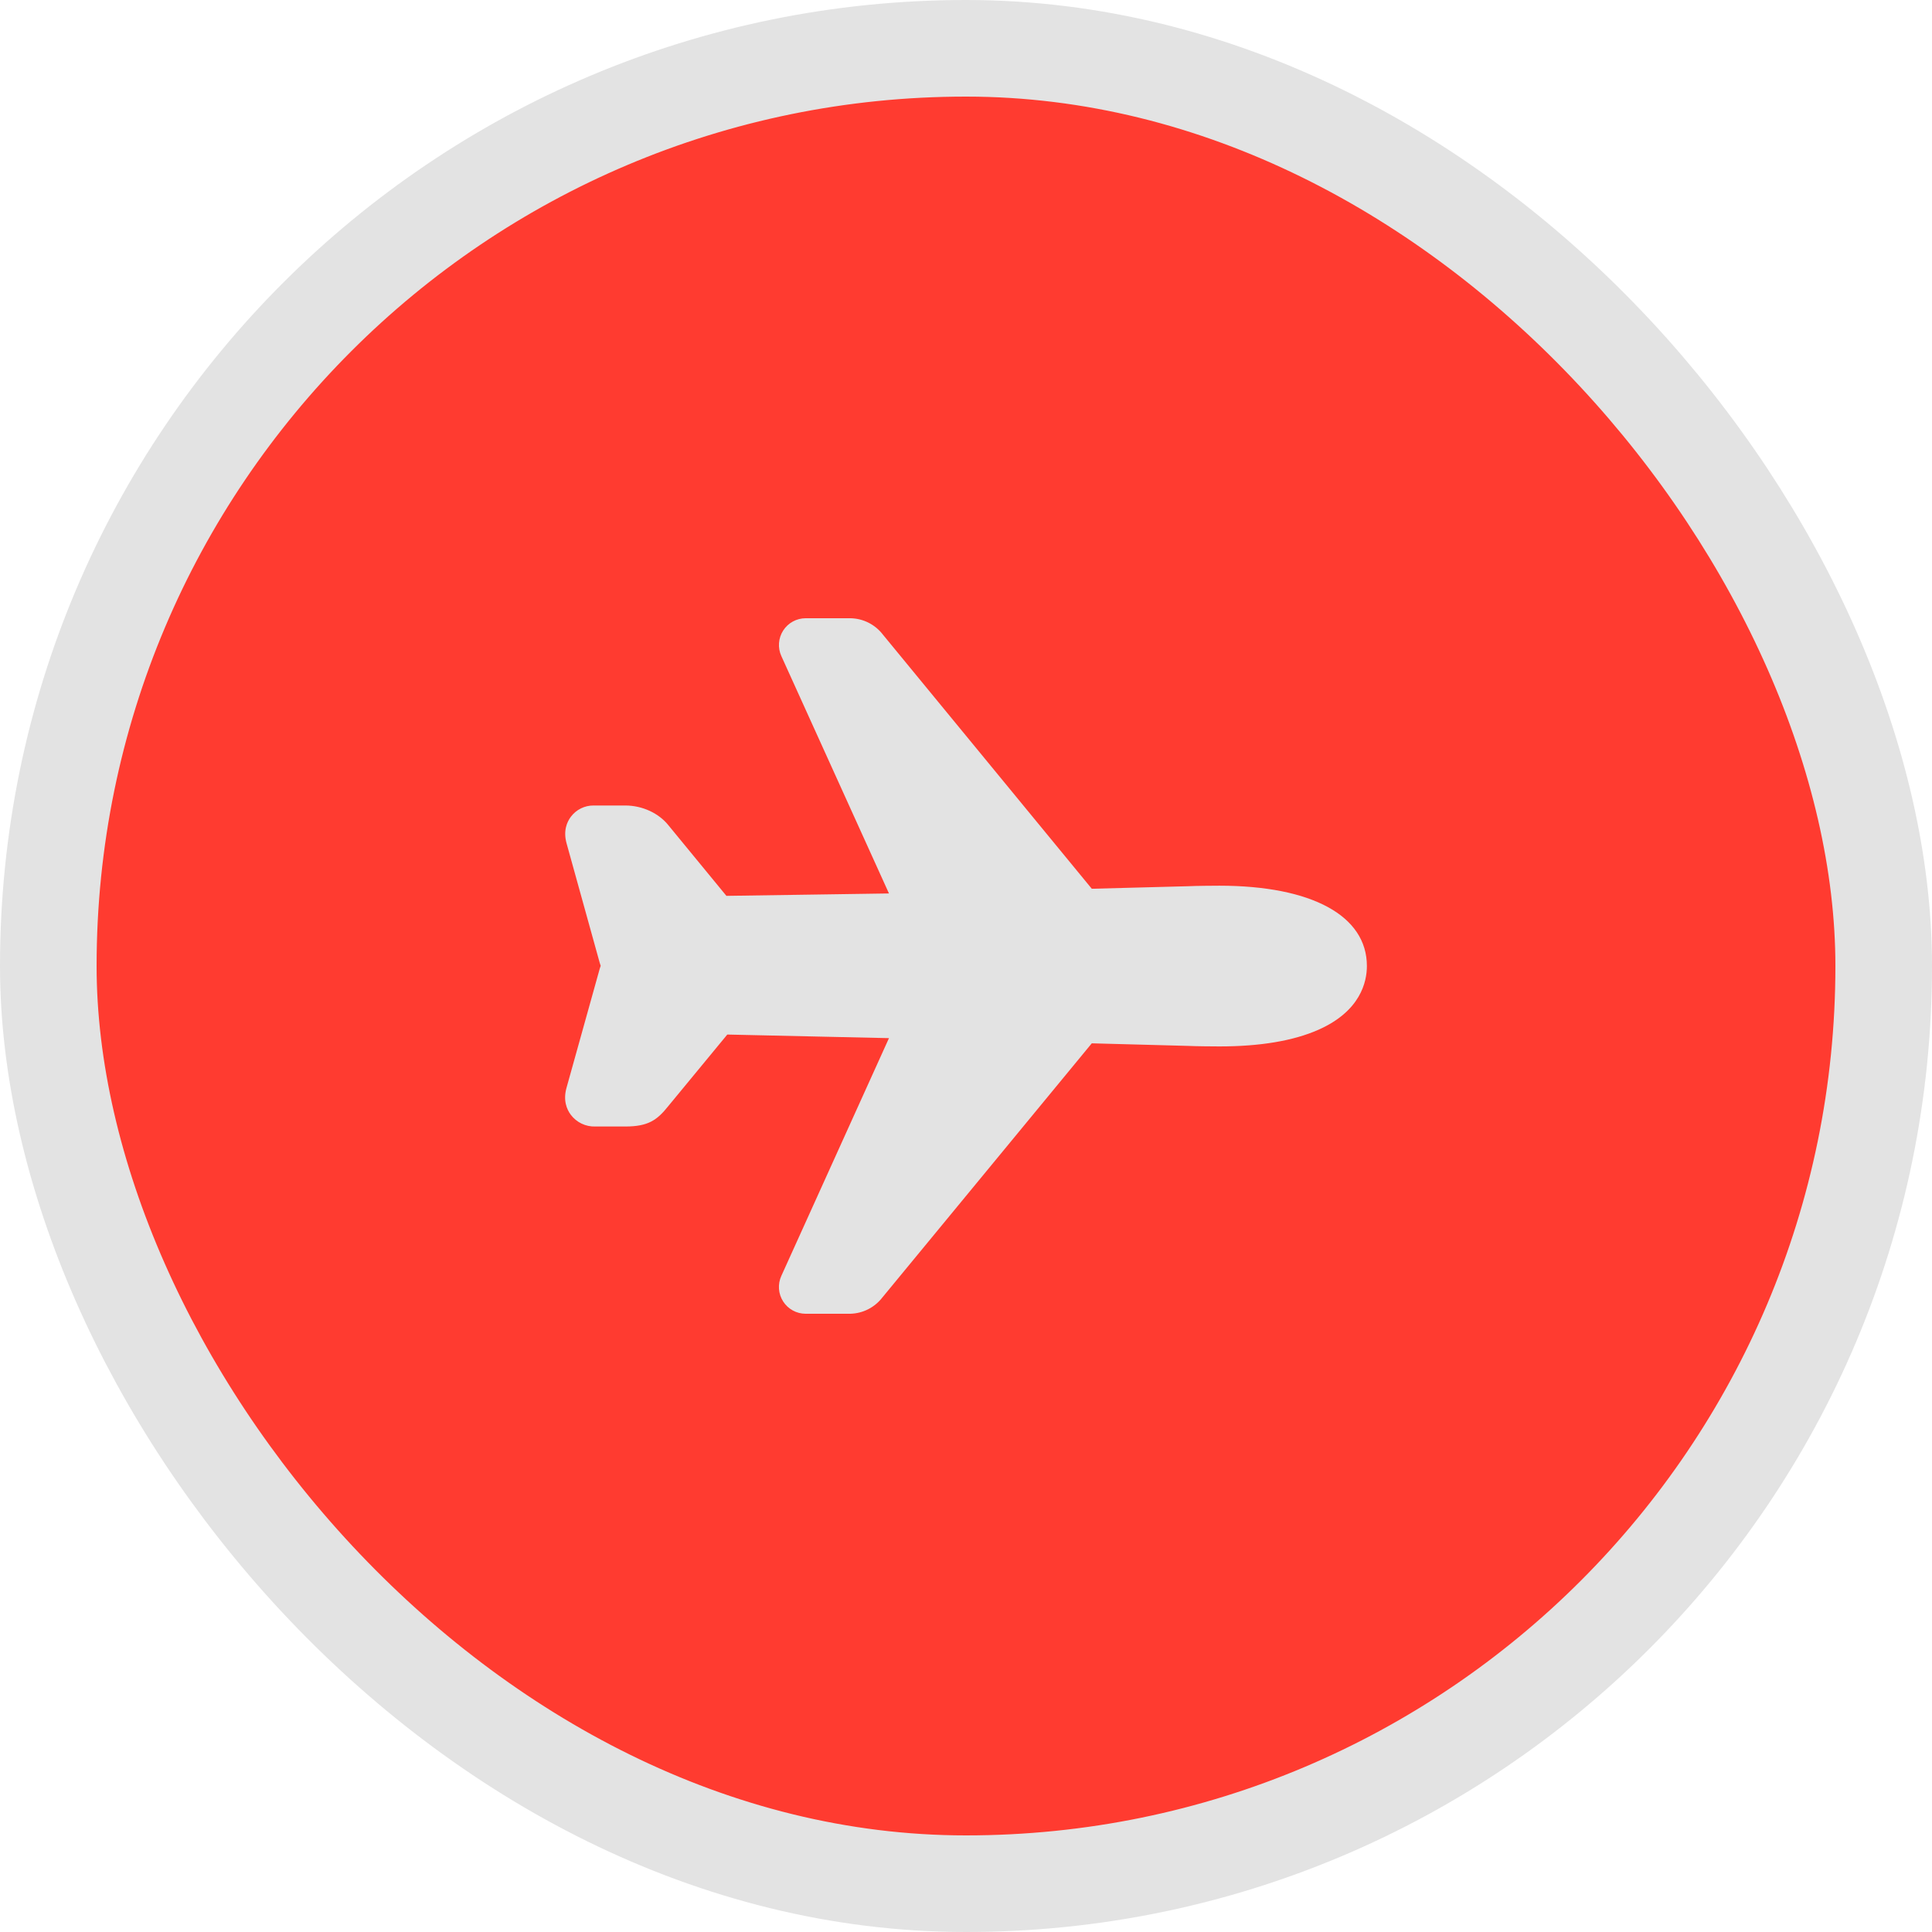 <svg width="1000" height="1000" viewBox="0 0 1000 1000" fill="none" xmlns="http://www.w3.org/2000/svg">
<rect x="25" y="25" width="950" height="950" rx="475" fill="#ff3b30"/>
<rect x="25" y="25" width="950" height="950" rx="475" stroke="#E3E3E3" stroke-width="50"/>
<path d="M440.009 680H416.994C414.681 679.999 412.406 679.418 410.375 678.31C408.345 677.202 406.625 675.602 405.372 673.656C404.118 671.711 403.373 669.482 403.202 667.174C403.032 664.865 403.443 662.551 404.397 660.442L460.129 537.341L376.444 535.481L345.924 572.493C340.105 579.814 335.462 583.077 323.617 583.077H308.123C305.67 583.156 303.234 582.642 301.022 581.578C298.809 580.515 296.885 578.933 295.413 576.967C293.356 574.189 291.333 569.482 293.304 562.766L310.44 501.324C310.57 500.865 310.726 500.407 310.898 499.957C310.907 499.914 310.907 499.87 310.898 499.827C310.72 499.377 310.567 498.918 310.44 498.451L293.287 436.619C291.428 430.034 293.459 425.43 295.5 422.721C296.87 420.901 298.648 419.429 300.69 418.422C302.732 417.415 304.982 416.901 307.259 416.923H323.617C332.462 416.923 341.047 420.895 346.096 427.308L375.986 463.697L460.129 462.451L404.414 339.566C403.459 337.459 403.046 335.145 403.215 332.837C403.383 330.529 404.127 328.299 405.379 326.353C406.63 324.407 408.349 322.806 410.378 321.696C412.407 320.586 414.681 320.003 416.994 320H440.26C443.506 320.065 446.696 320.862 449.592 322.33C452.488 323.798 455.017 325.9 456.99 328.481L565.109 460.019L615.057 458.704C618.714 458.505 628.847 458.436 631.19 458.436C678.968 458.462 707.5 473.987 707.5 500C707.5 508.187 704.232 523.365 682.366 533.023C669.458 538.735 652.235 541.625 631.173 541.625C628.856 541.625 618.749 541.556 615.039 541.357L565.1 540.024L456.714 671.563C454.739 674.132 452.212 676.224 449.321 677.684C446.43 679.145 443.247 679.936 440.009 680Z" fill="#E3E3E3"/>
</svg>
